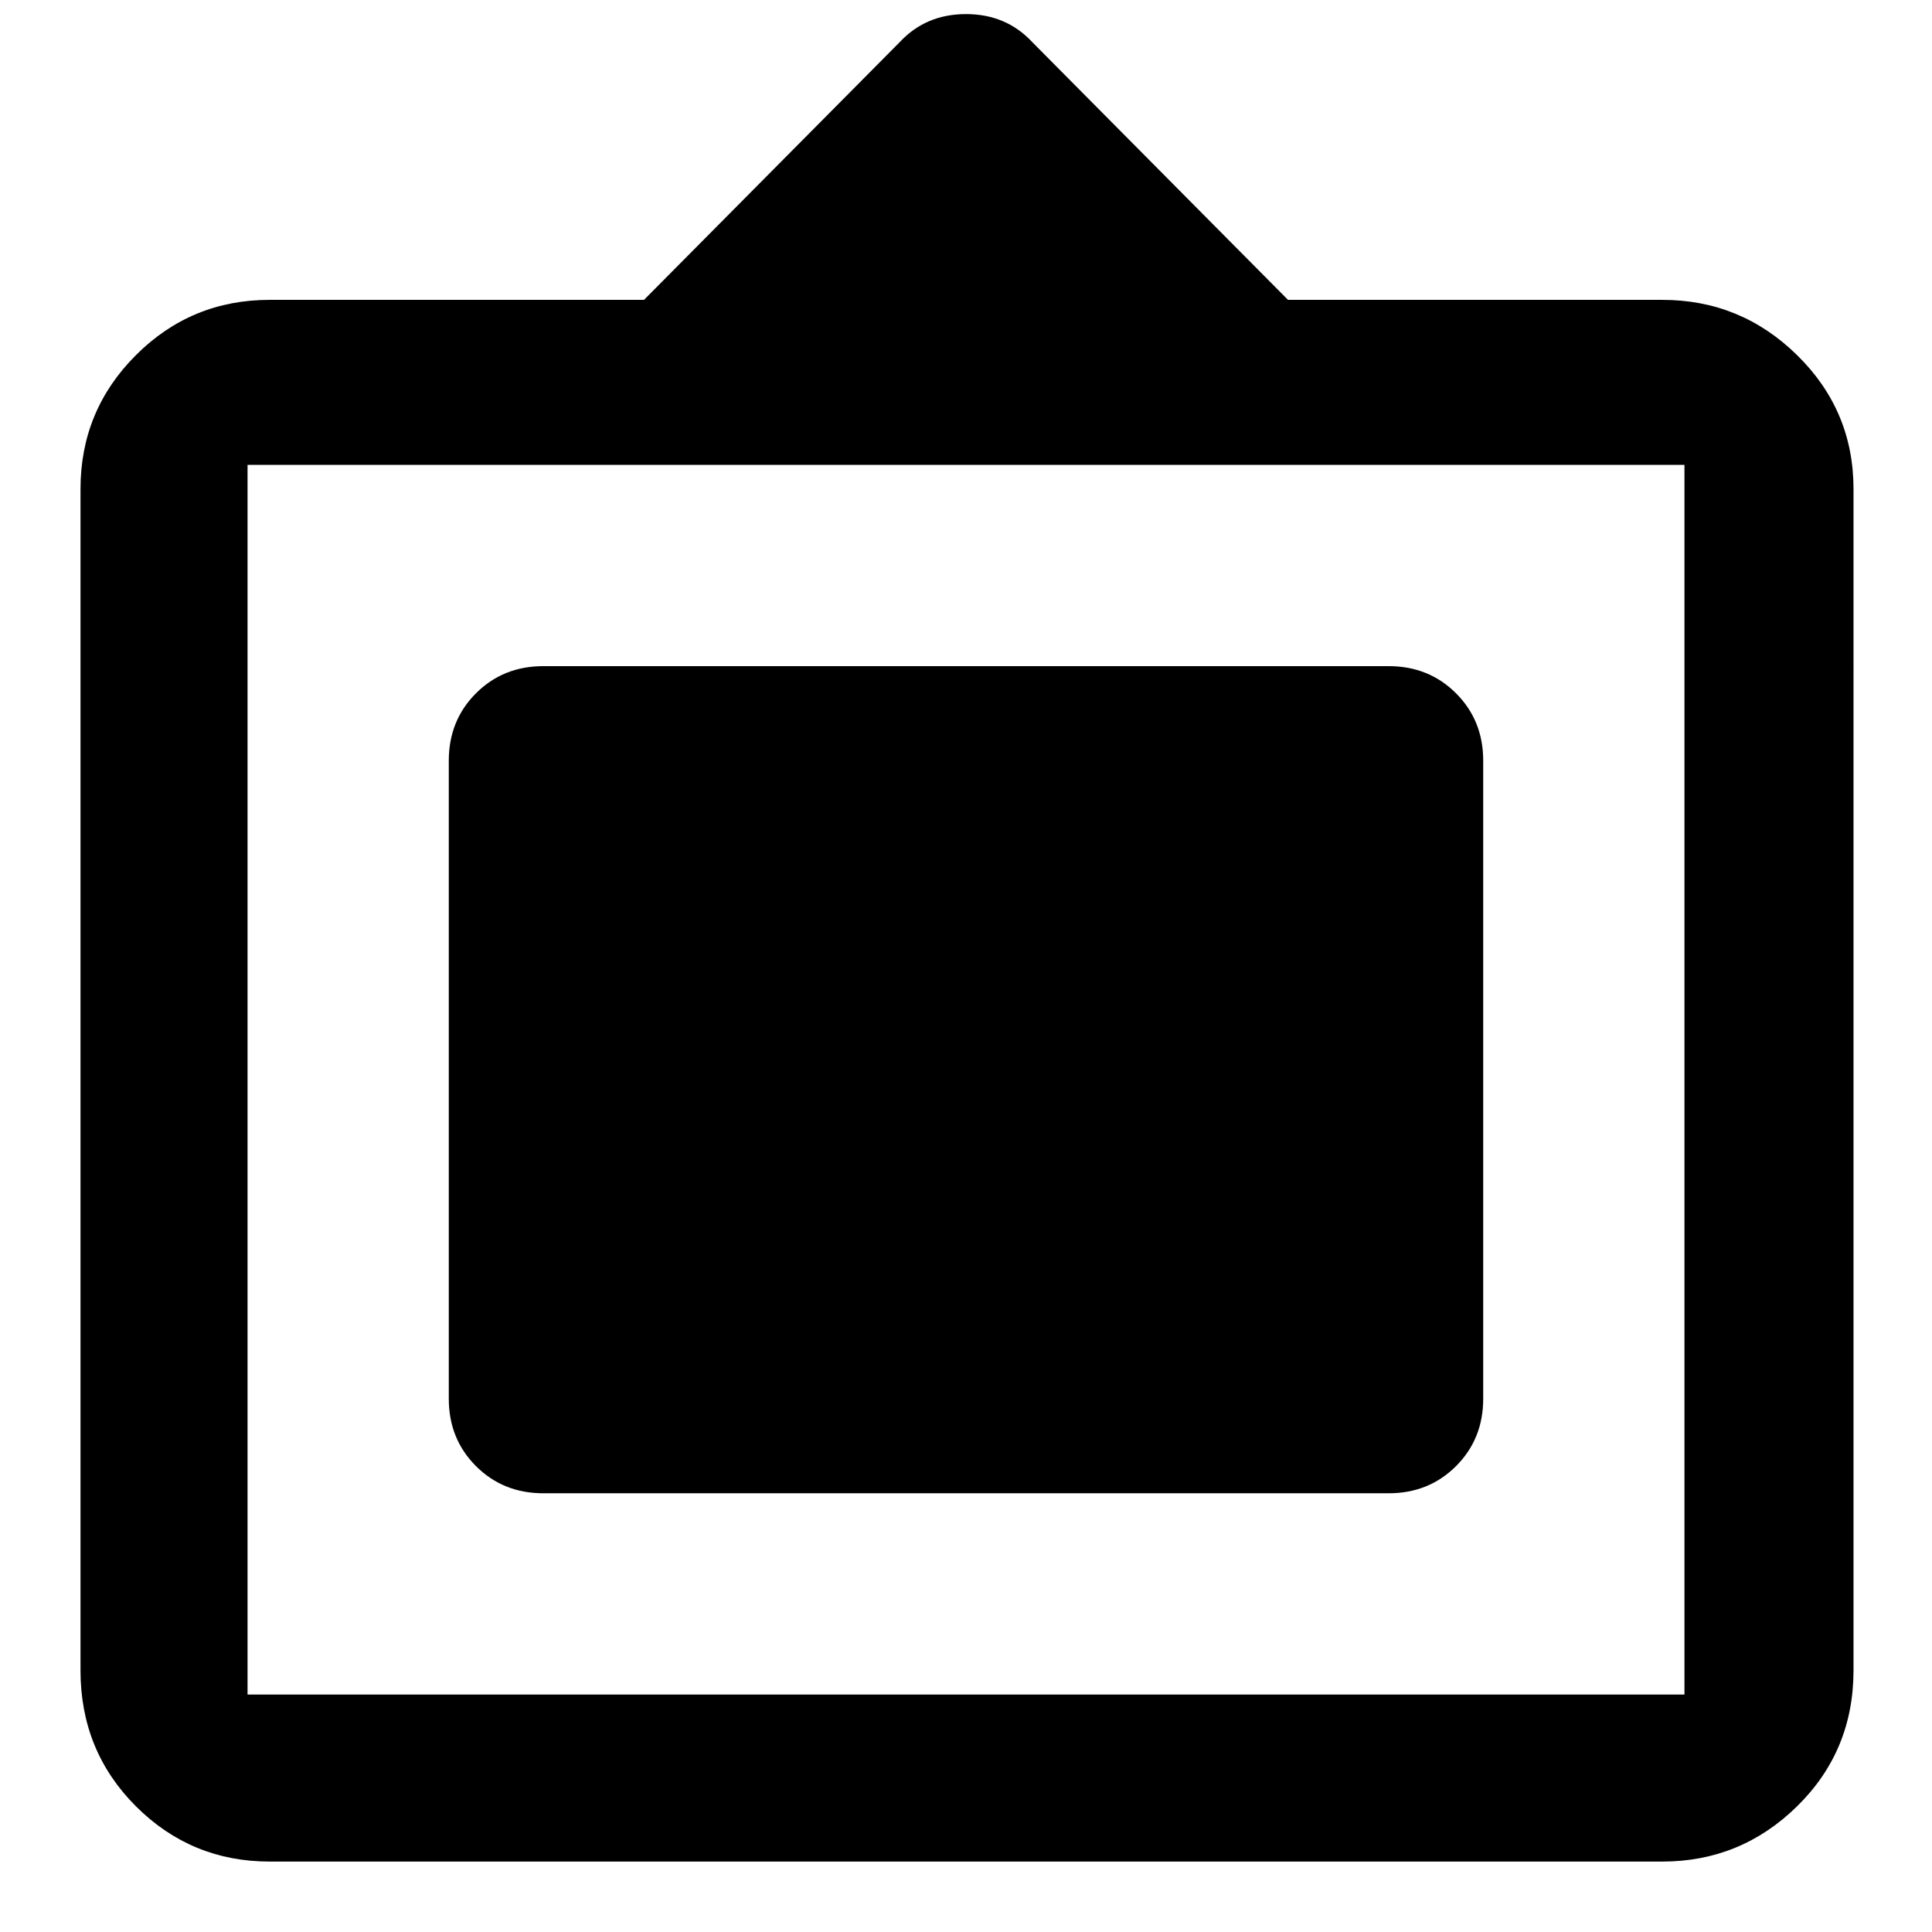 <svg xmlns="http://www.w3.org/2000/svg" width="48" height="48" viewBox="0 0 48 48"><path d="M6.7 46.25q-1.95 0-3.325-1.375Q2 43.5 2 41.5V12.15q0-1.95 1.375-3.325Q4.75 7.45 6.7 7.45H16l6.35-6.4Q23 .35 24 .35q1 0 1.65.7L32 7.45h9.3q1.95 0 3.35 1.375 1.4 1.375 1.4 3.325V41.5q0 2-1.4 3.375T41.3 46.25Zm-.55-4.15h35.7V11.55H6.15V42.1Zm7.35-5q-1 0-1.675-.675t-.675-1.675V18.9q0-1 .675-1.675t1.675-.675h21q1 0 1.675.675t.675 1.675v15.85q0 1-.675 1.675T34.5 37.1Z"/></svg>